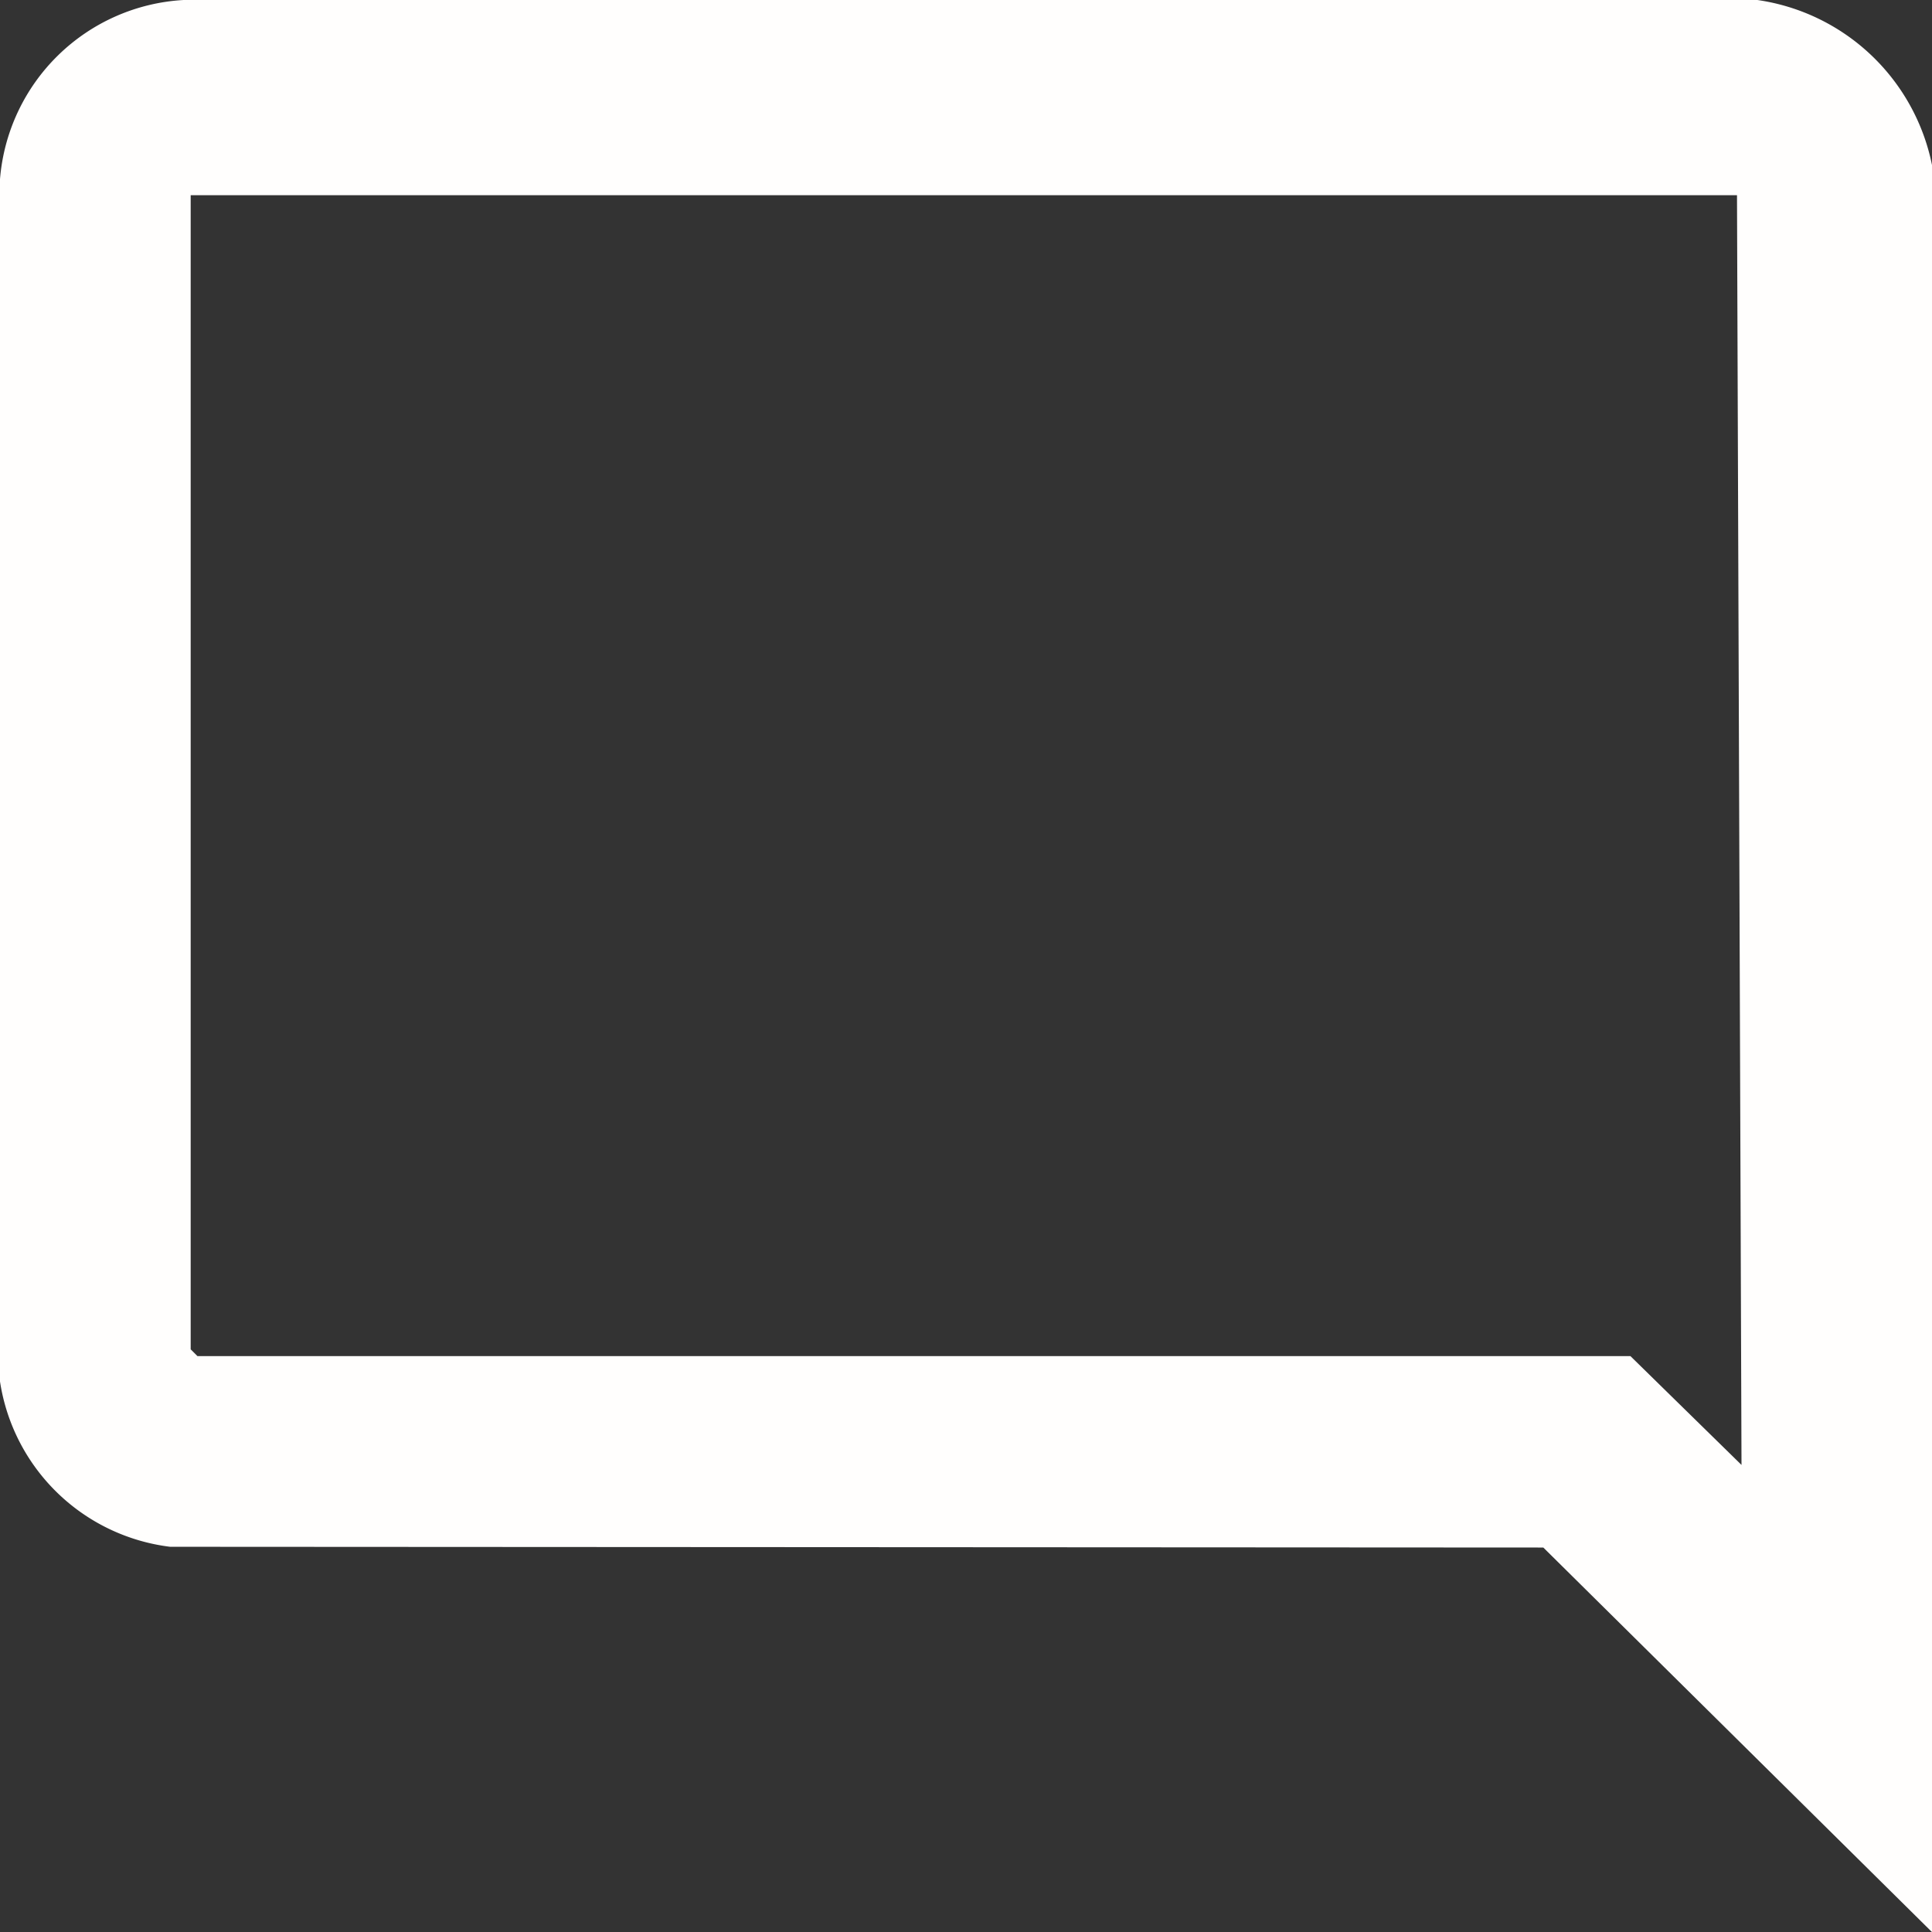 <svg id="Group_12" data-name="Group 12" xmlns="http://www.w3.org/2000/svg" xmlns:xlink="http://www.w3.org/1999/xlink" width="20.558" height="20.559" viewBox="0 0 20.558 20.559">
  <rect x="0" y="0" width="20.558" height="20.559" fill="#333333" stroke="none"/>
  <defs>
    <clipPath id="clip-path">
      <rect id="Rectangle_10" data-name="Rectangle 10" width="20.558" height="20.559" fill="#fffefd"/>
    </clipPath>
  </defs>
  <g id="Group_11" data-name="Group 11" clip-path="url(#clip-path)">
    <path id="Path_17" data-name="Path 17" d="M20.558,20.559l-4.136-4.092L1.81,16.459A2.089,2.089,0,0,1,0,14.7L0,1.906A2.077,2.077,0,0,1,1.954,0L18.7,0a2.218,2.218,0,0,1,1.859,1.761ZM18.483,2.077H2.029V14.358l.072.072H17.349l1.182,1.158Z" fill="#fffefd"/>
  </g>
</svg>
